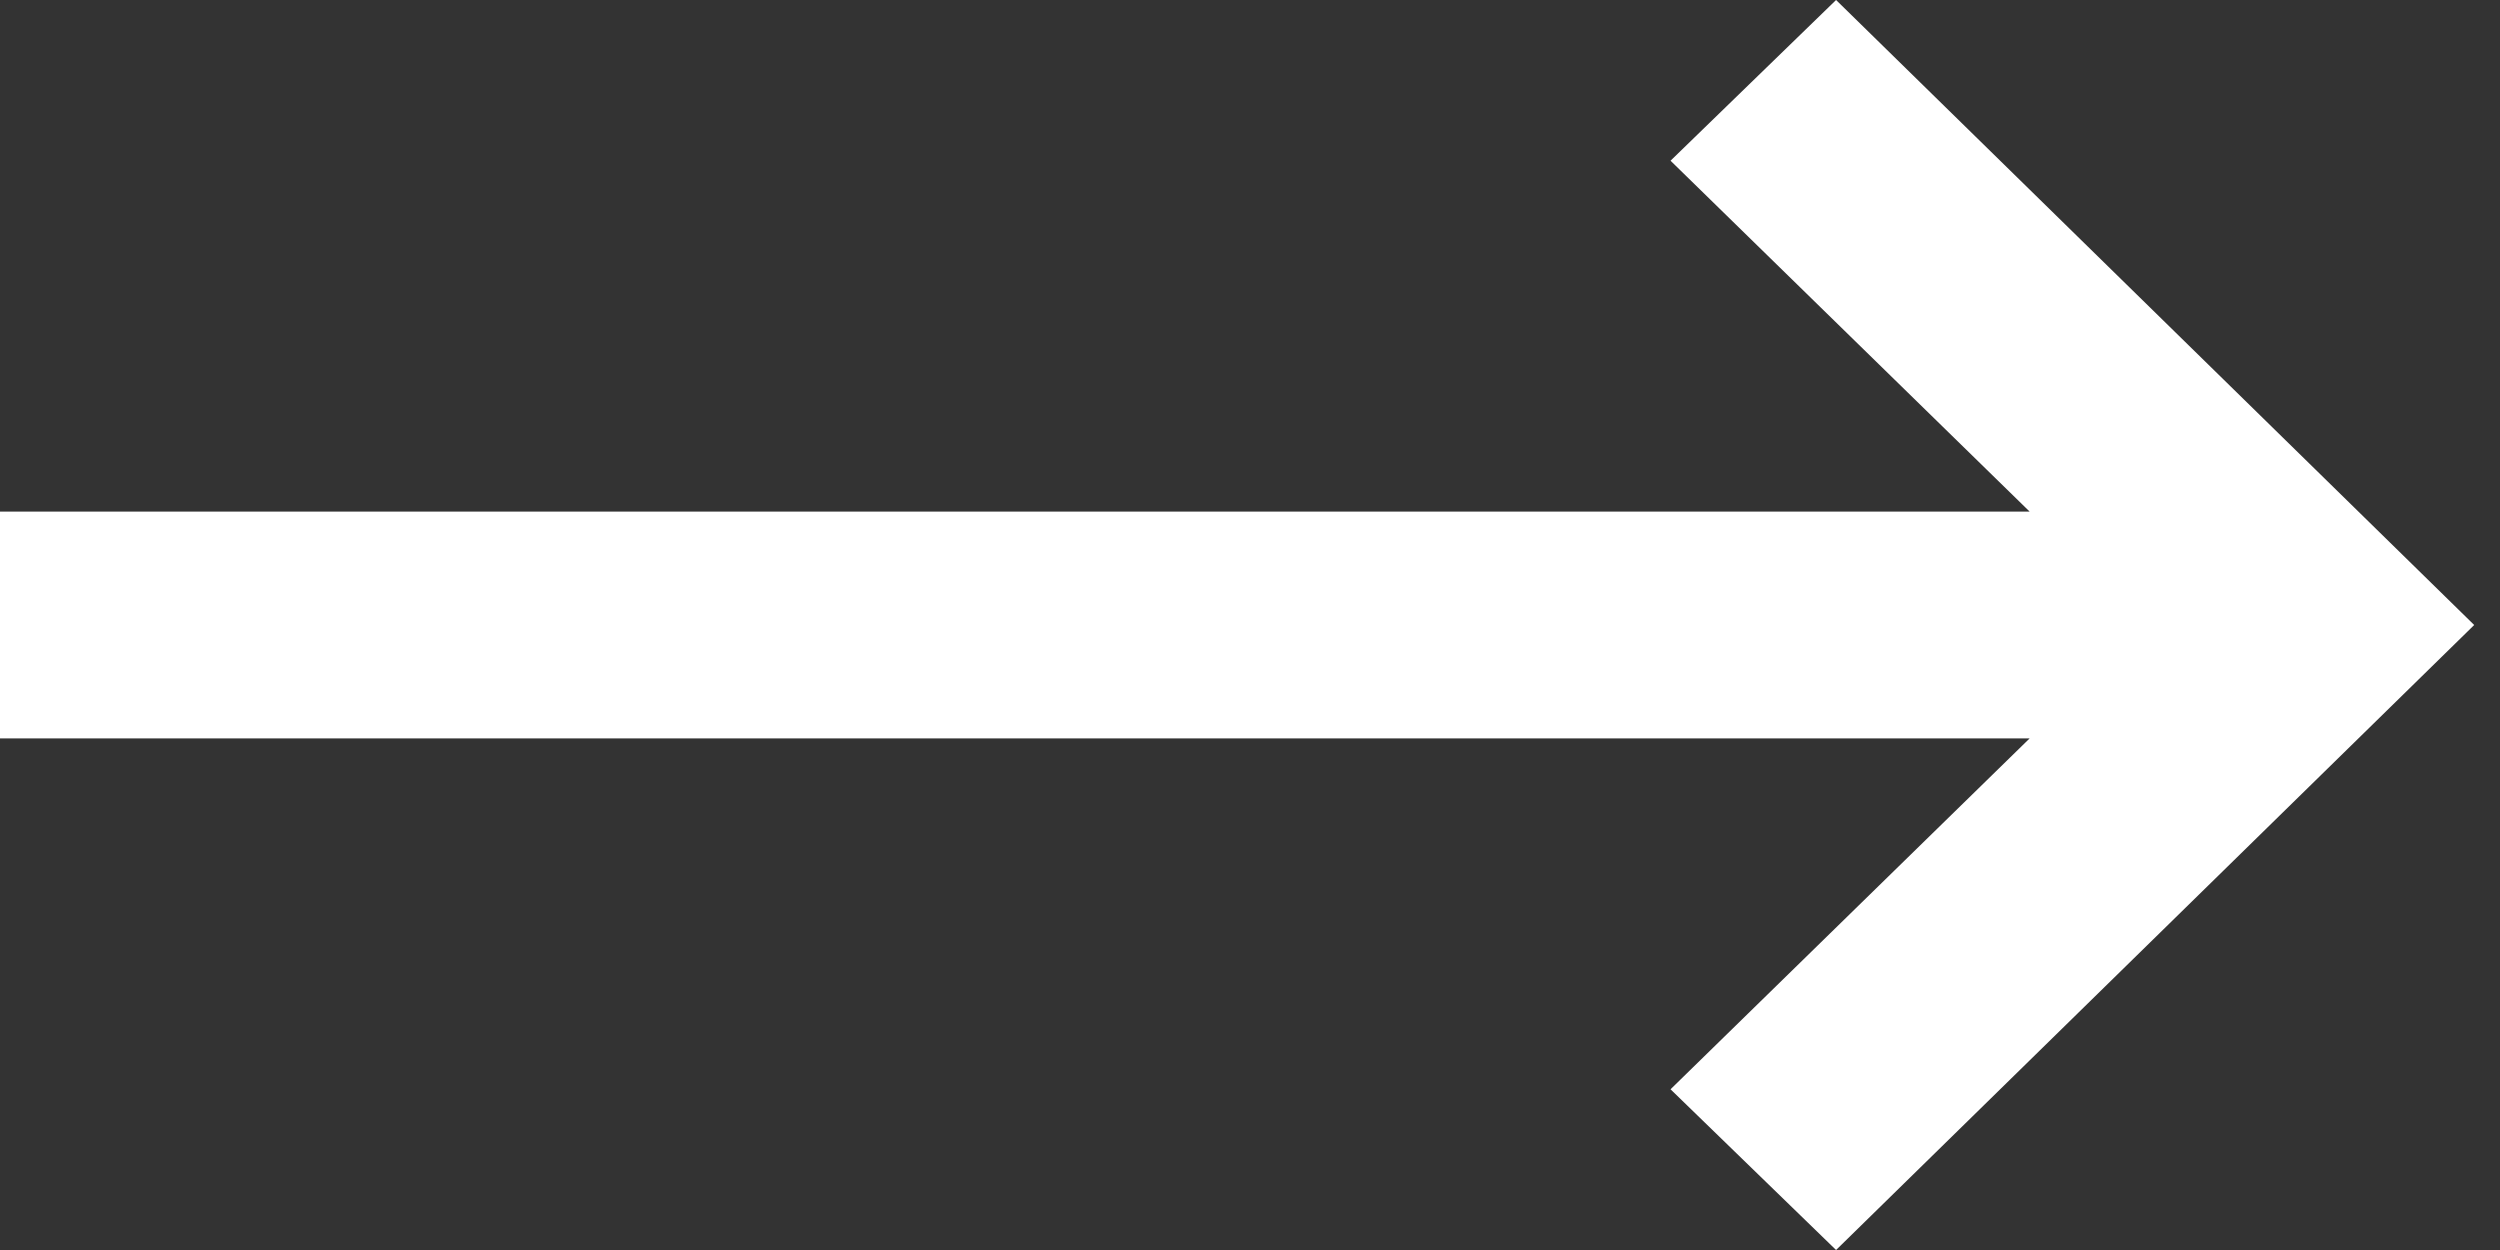 <svg xmlns="http://www.w3.org/2000/svg" width="28" height="14" viewBox="0 0 28 14">
    <rect x="0" y="0" width="28" height="14" fill="#333333" stroke="none"/>
    <path fill="#FFF" fill-rule="evenodd" d="M18.71 1.8l4.022 3.93H0v2.54h22.732L18.71 12.2 20.564 14l7.147-7-7.147-7z"/>
</svg>
